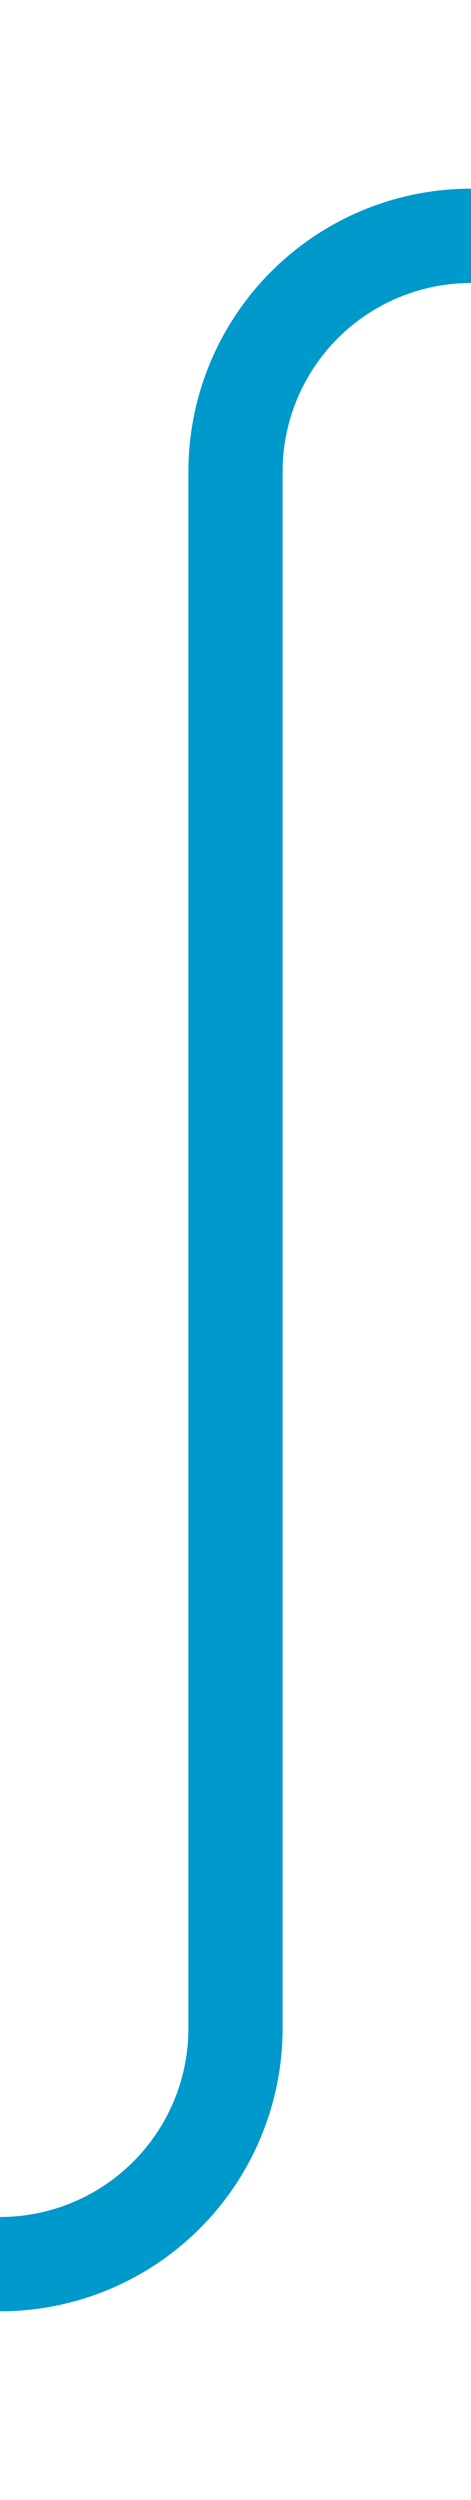 ﻿<?xml version="1.0" encoding="utf-8"?>
<svg version="1.1" xmlns:xlink="http://www.w3.org/1999/xlink" width="10px" height="53px" preserveAspectRatio="xMidYMin meet" viewBox="296 17  8 53" xmlns="http://www.w3.org/2000/svg">
  <path d="M 340 22  L 305 22  A 5 5 0 0 0 300 27 L 300 60  A 5 5 0 0 1 295 65 L 282 65  " stroke-width="2" stroke="#0099cc" fill="none" />
</svg>